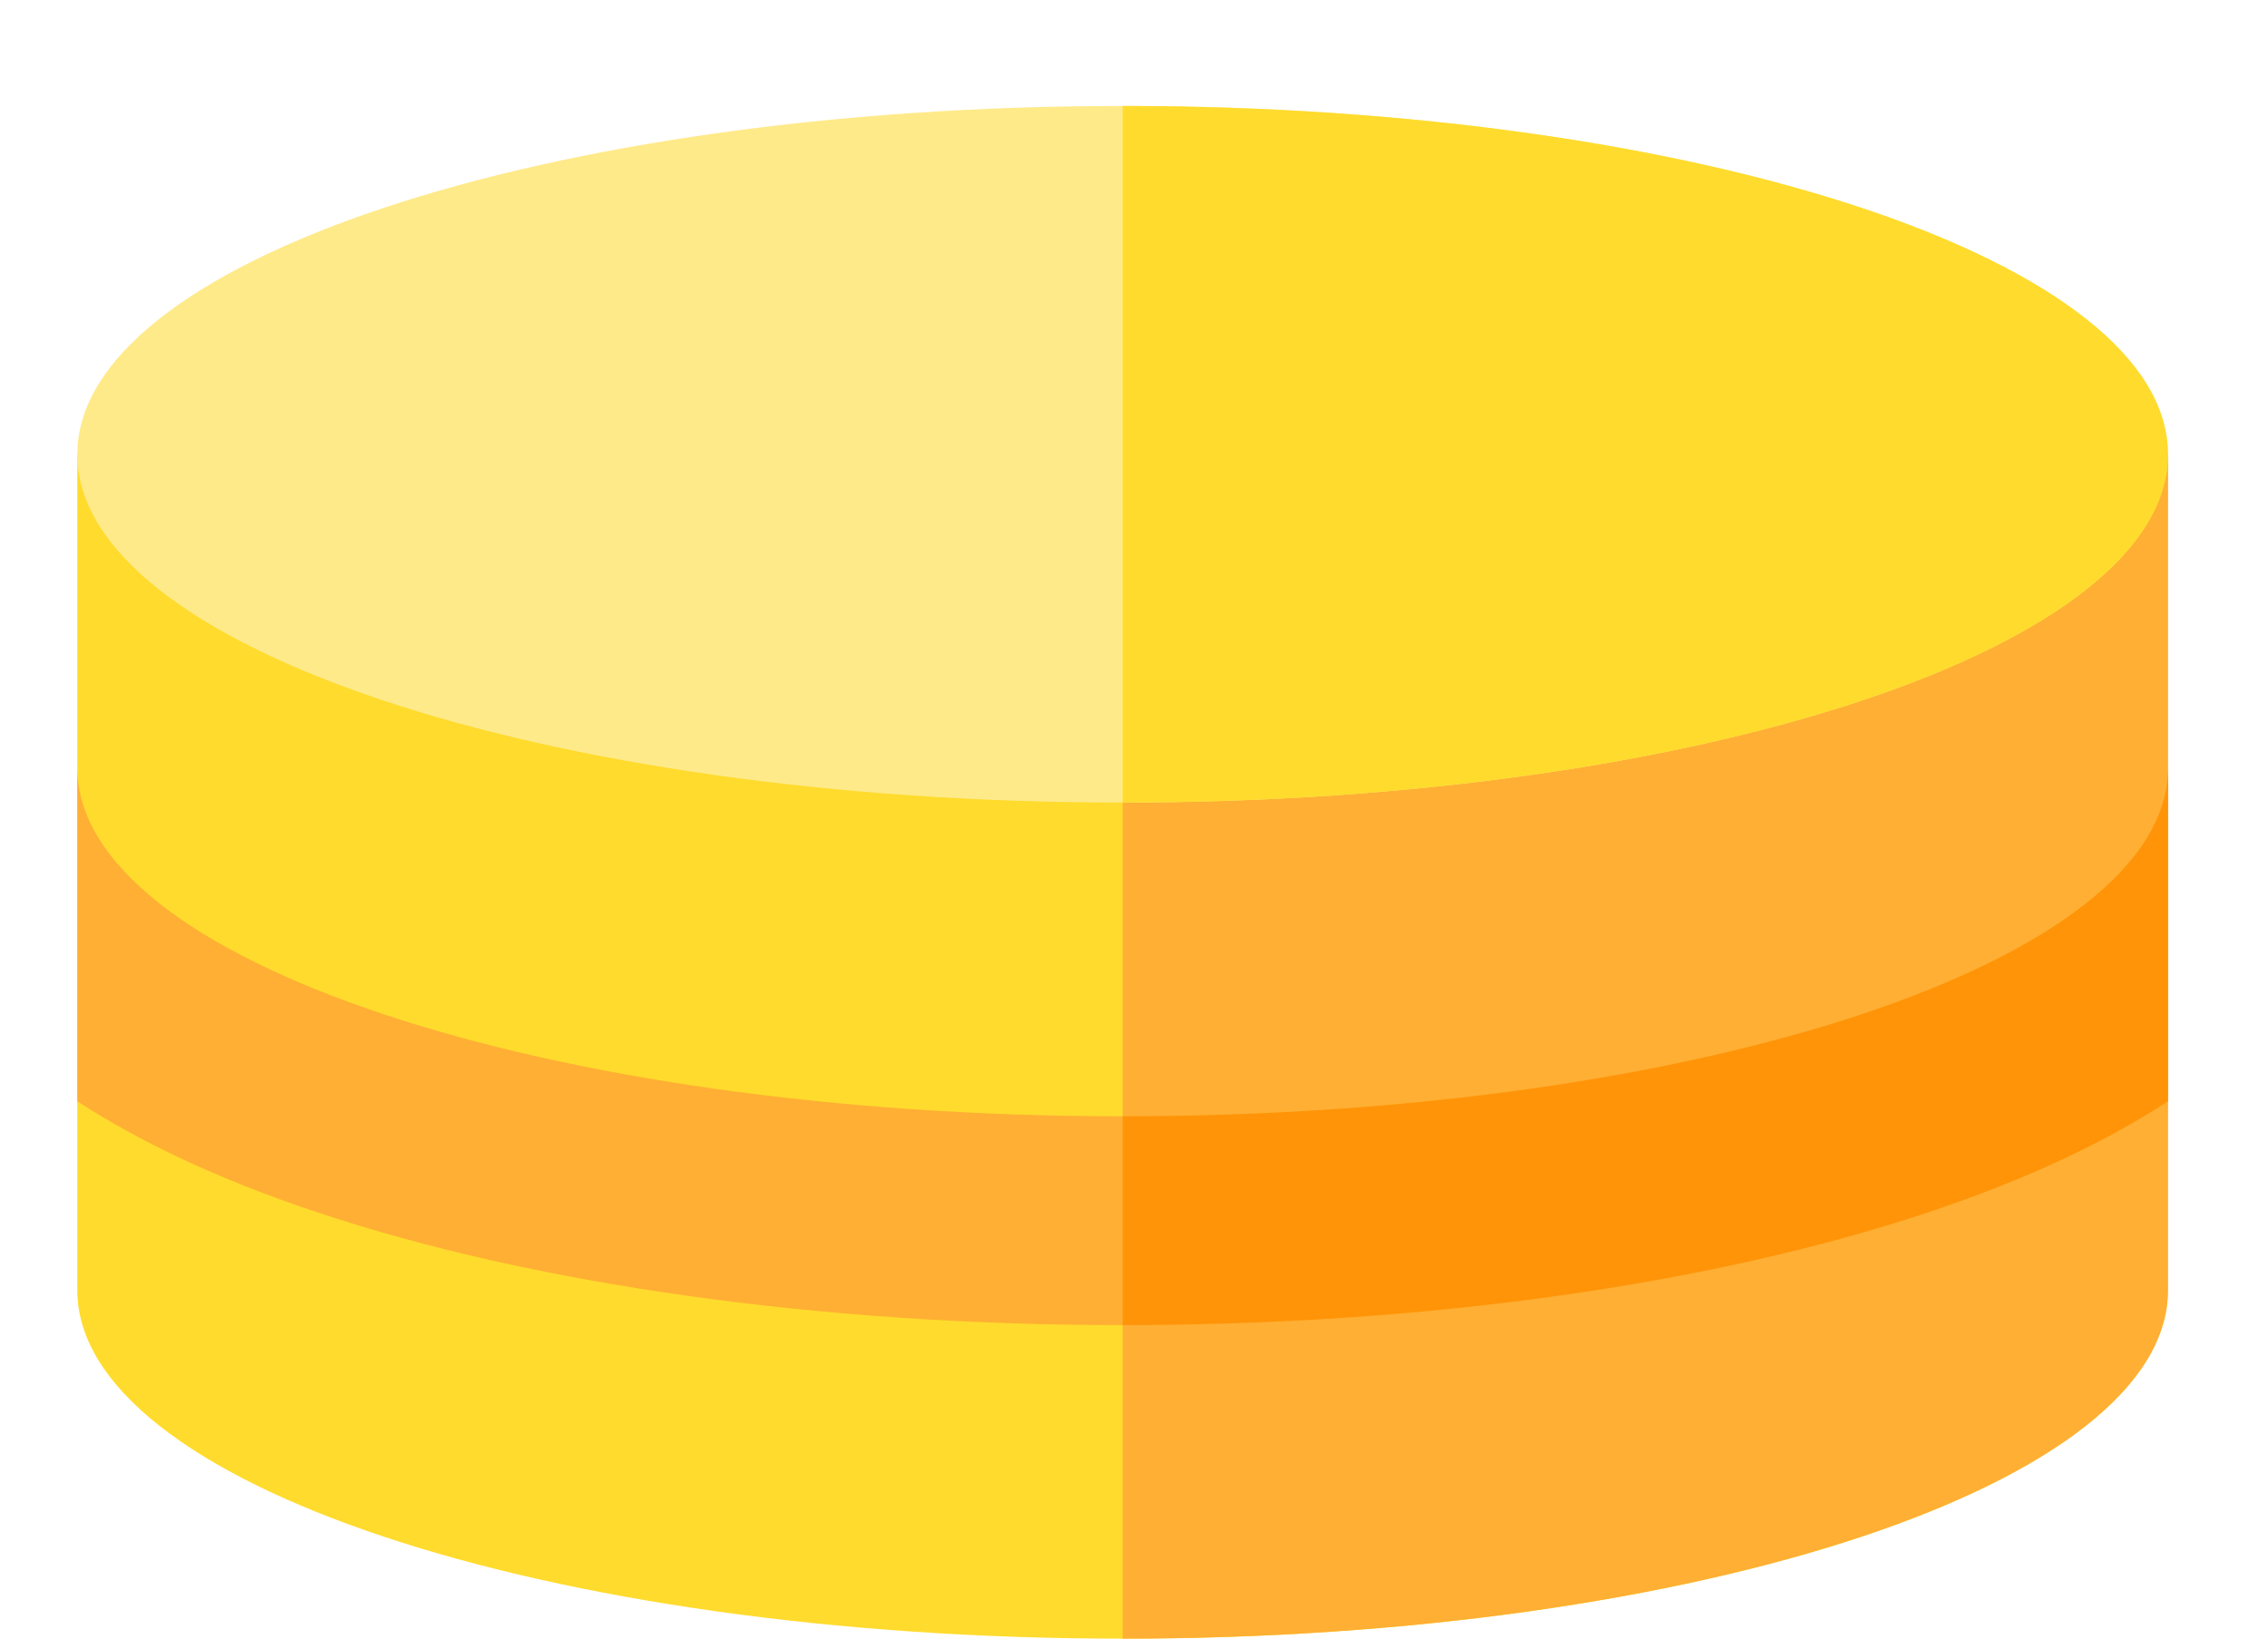 <svg width="11" height="8" viewBox="0 0 11 8" fill="none" xmlns="http://www.w3.org/2000/svg">
<path d="M10.514 2.203V6.259C10.514 7.192 8.245 7.949 5.445 7.949C2.645 7.949 0.375 7.192 0.375 6.259V2.203" fill="#FFDB2D"/>
<path d="M5.445 2.203V7.949C8.245 7.949 10.515 7.192 10.515 6.259V2.203H5.445Z" fill="#FFAF33"/>
<path d="M5.445 3.893C8.245 3.893 10.514 3.137 10.514 2.204C10.514 1.27 8.245 0.514 5.445 0.514C2.645 0.514 0.375 1.27 0.375 2.204C0.375 3.137 2.645 3.893 5.445 3.893Z" fill="#FFEA8A"/>
<path d="M5.445 0.514V3.893C8.245 3.893 10.515 3.137 10.515 2.204C10.515 1.27 8.245 0.514 5.445 0.514Z" fill="#FFDB2D"/>
<path d="M5.445 5.415C2.645 5.415 0.375 4.658 0.375 3.725V5.342C0.674 5.537 1.055 5.72 1.539 5.881C2.597 6.234 3.984 6.428 5.445 6.428C6.905 6.428 8.292 6.234 9.35 5.881C9.834 5.72 10.216 5.537 10.514 5.342V3.725C10.514 4.658 8.245 5.415 5.445 5.415Z" fill="#FFAF33"/>
<path d="M5.445 5.415V6.428C6.906 6.428 8.293 6.234 9.351 5.881C9.835 5.72 10.216 5.537 10.515 5.342V3.725C10.515 4.658 8.245 5.415 5.445 5.415Z" fill="#FF9408"/>
</svg>
